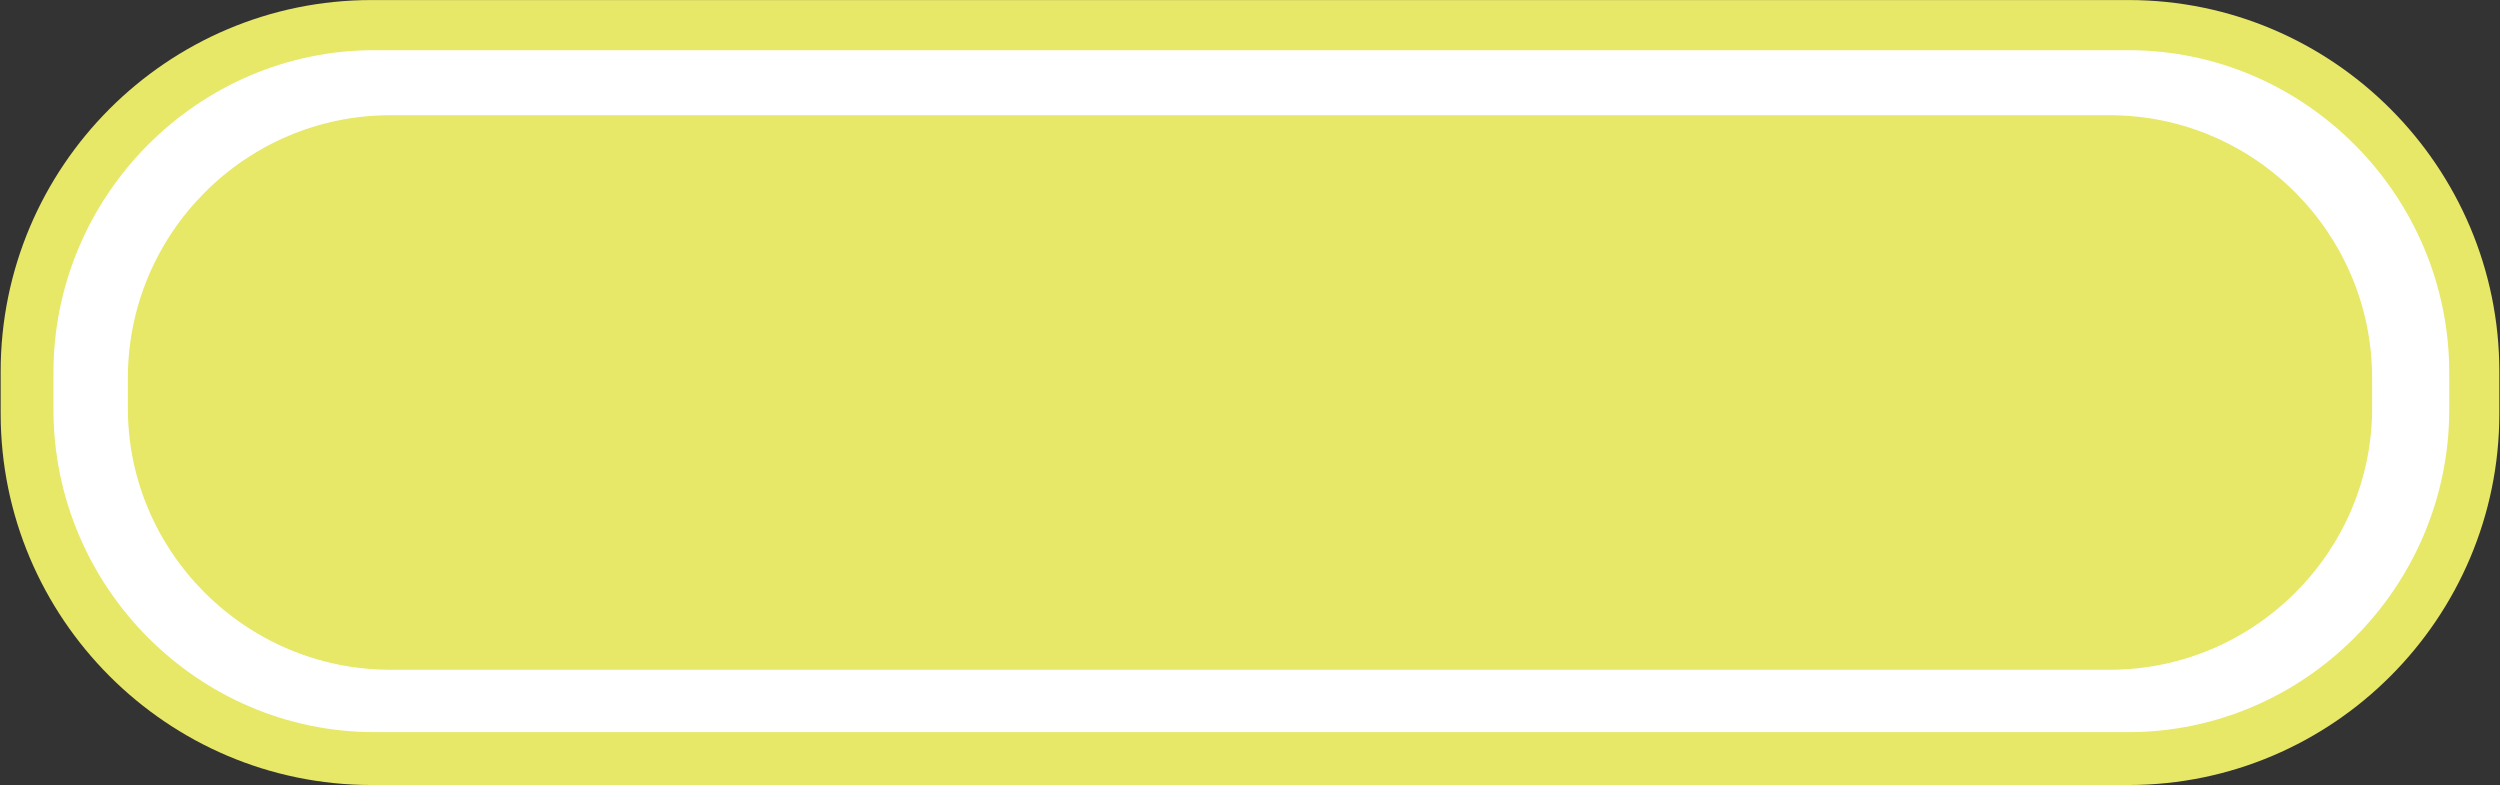 <?xml version="1.0" encoding="utf-8"?>
<!-- Generator: Adobe Illustrator 16.0.4, SVG Export Plug-In . SVG Version: 6.00 Build 0)  -->
<!DOCTYPE svg PUBLIC "-//W3C//DTD SVG 1.1//EN" "http://www.w3.org/Graphics/SVG/1.1/DTD/svg11.dtd">
<svg version="1.1" id="Слой_1" xmlns="http://www.w3.org/2000/svg" xmlns:xlink="http://www.w3.org/1999/xlink" x="0px" y="0px"
	 width="52.77px" height="16.57px" viewBox="0 0 52.77 16.57" enable-background="new 0 0 52.77 16.57" xml:space="preserve">
<rect x="0" y="0" width="52.77" height="16.57" fill="#333333" stroke="none"/>
<path fill-rule="evenodd" clip-rule="evenodd" fill="#E7E768" d="M7.843,0.001h37.085c4.314,0,7.828,3.52,7.828,7.842v0.887
	c0,4.32-3.514,7.84-7.828,7.84H7.843c-4.314,0-7.829-3.52-7.829-7.84V7.843C0.013,3.52,3.528,0.001,7.843,0.001L7.843,0.001z"/>
<path fill-rule="evenodd" clip-rule="evenodd" fill="#FFFFFF" d="M7.899,1.059h37.029c3.715,0,6.771,3.062,6.771,6.811v0.773
	c0,3.748-3.057,6.811-6.771,6.811H7.899c-3.714,0-6.771-3.062-6.771-6.811V7.87C1.128,4.122,4.185,1.059,7.899,1.059L7.899,1.059z"
	/>
<path fill-rule="evenodd" clip-rule="evenodd" fill="#E7E768" d="M8.242,2.432h36.286c3.057,0,5.543,2.49,5.543,5.553v0.629
	c0,3.033-2.486,5.523-5.543,5.523H8.242c-3.057,0-5.543-2.49-5.543-5.523V7.985C2.699,4.923,5.185,2.432,8.242,2.432L8.242,2.432z"
	/>
</svg>
